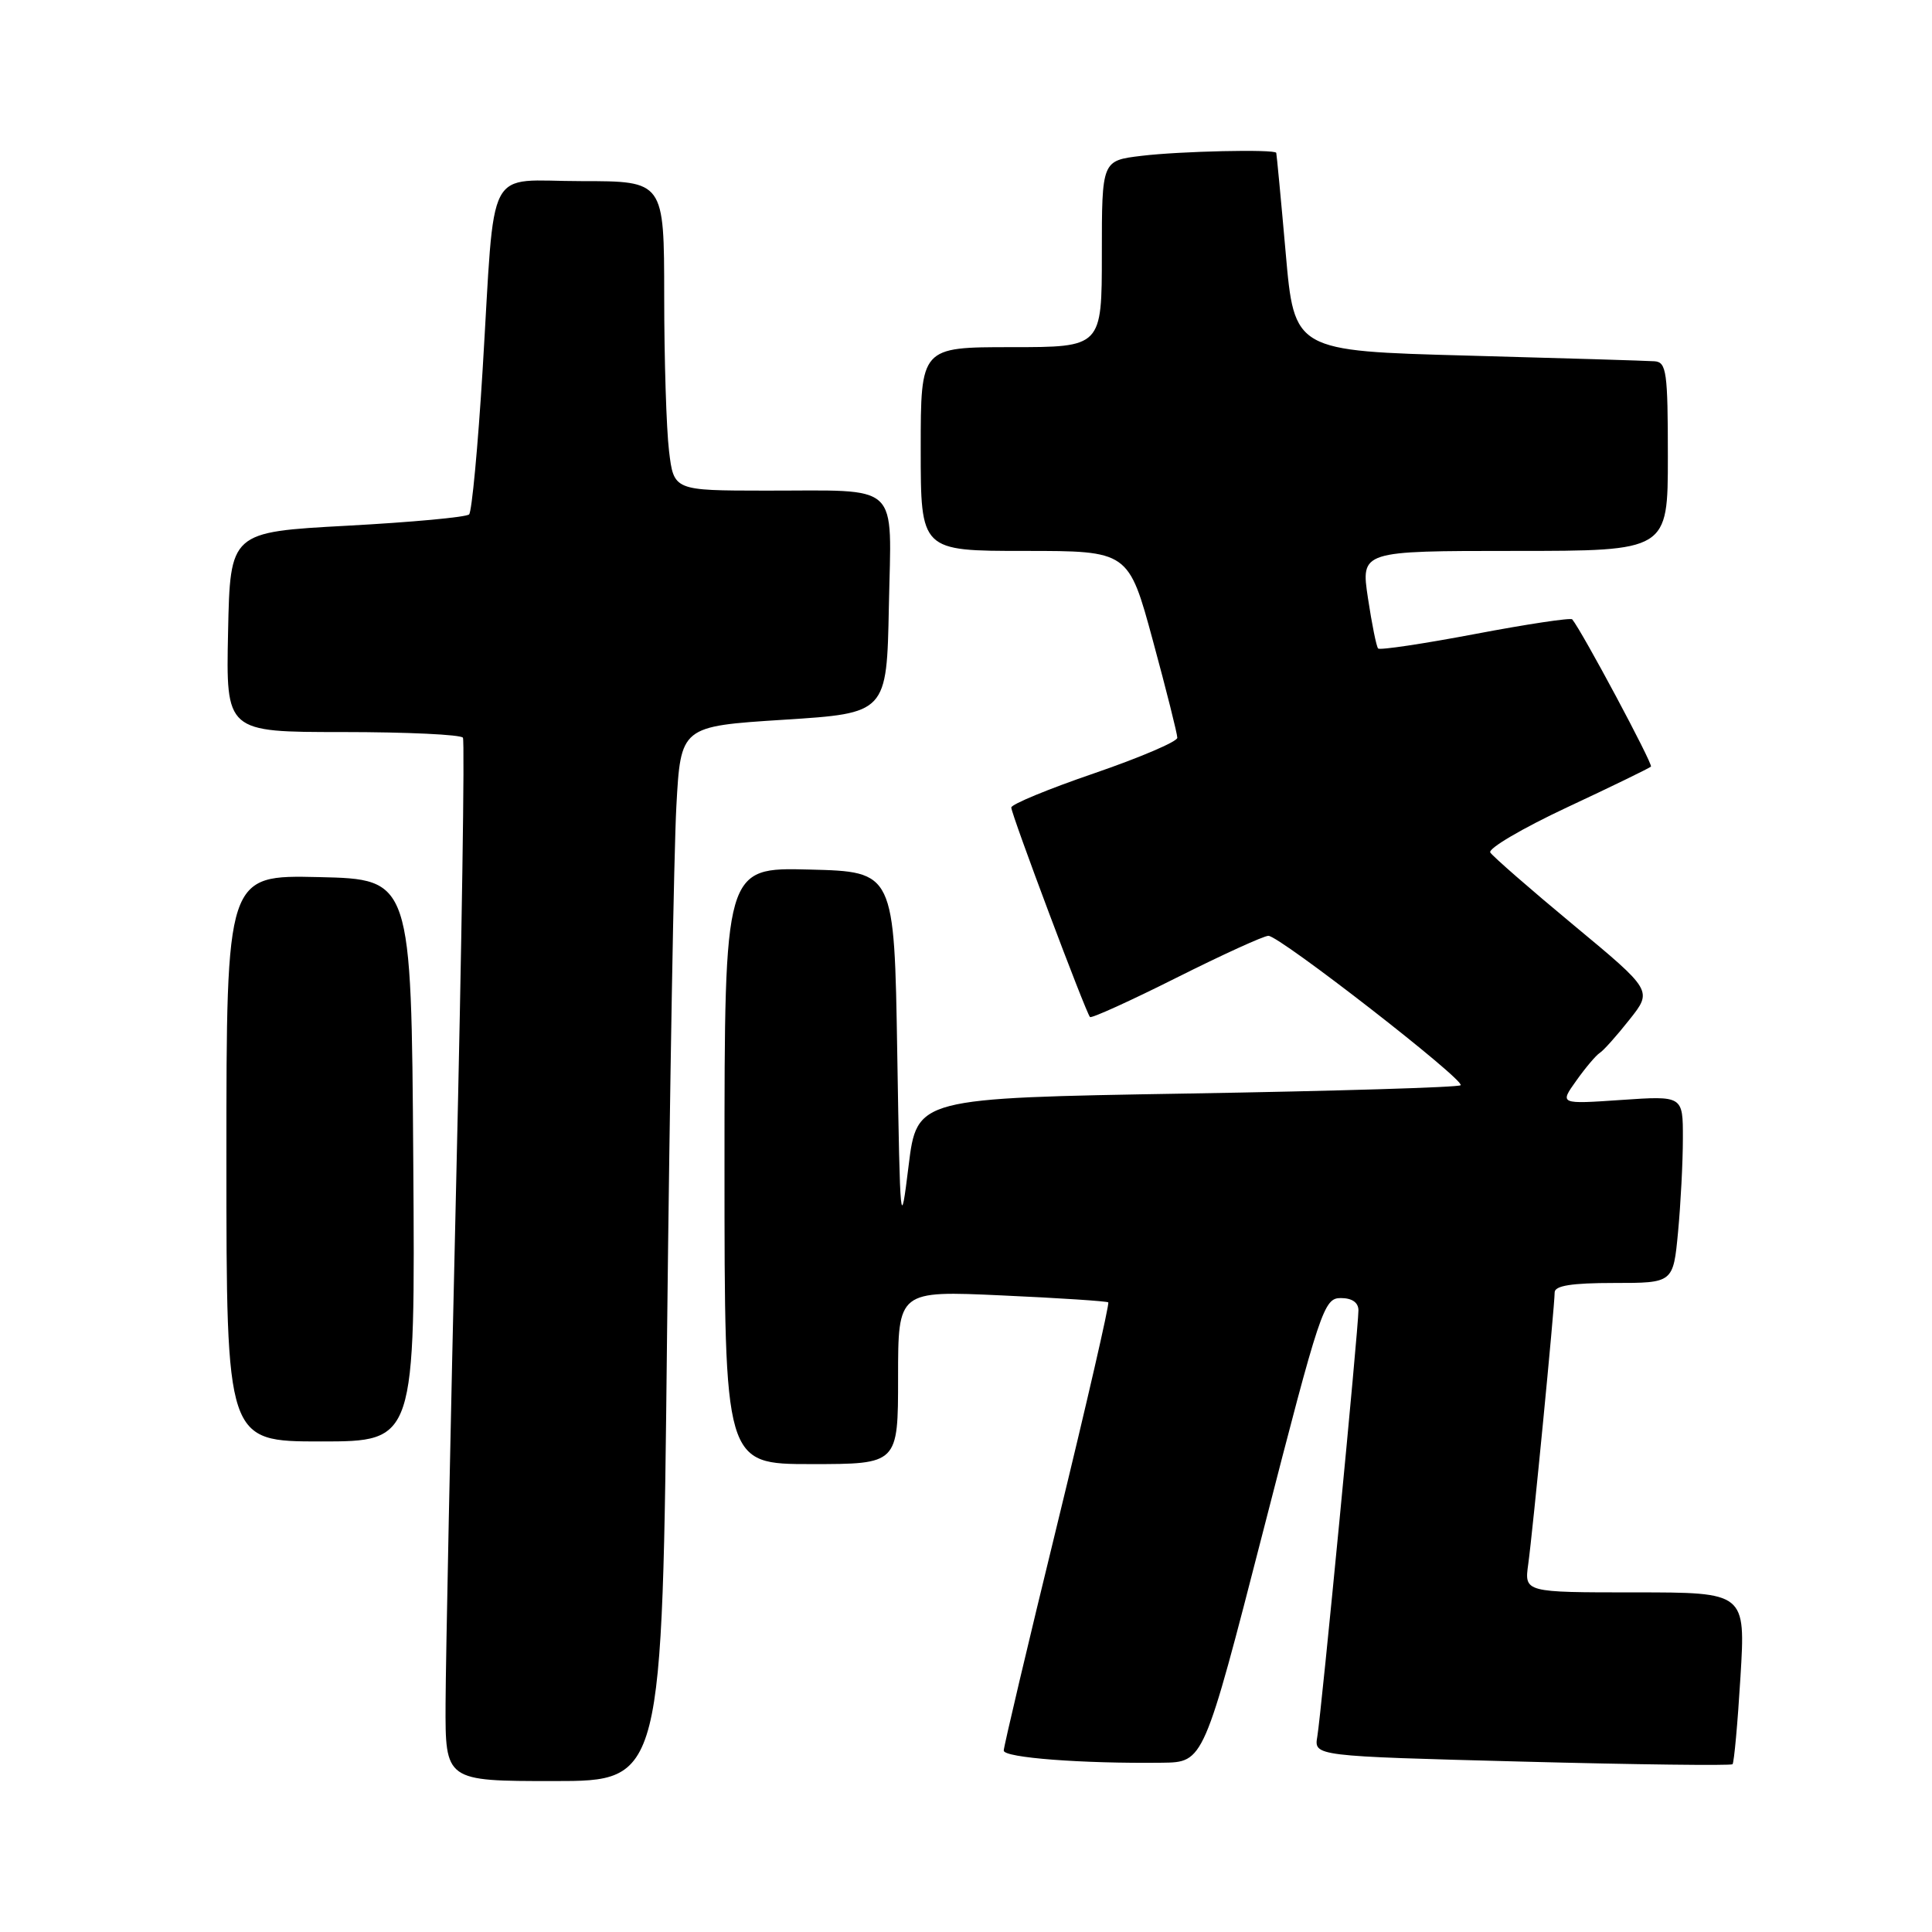 <?xml version="1.0" encoding="UTF-8" standalone="no"?>
<!DOCTYPE svg PUBLIC "-//W3C//DTD SVG 1.1//EN" "http://www.w3.org/Graphics/SVG/1.1/DTD/svg11.dtd" >
<svg xmlns="http://www.w3.org/2000/svg" xmlns:xlink="http://www.w3.org/1999/xlink" version="1.1" viewBox="0 0 256 256">
 <g >
 <path fill="currentColor"
d=" M 88.39 176.75 C 88.75 144.16 89.30 112.72 89.62 106.87 C 90.20 96.24 90.20 96.24 103.85 95.37 C 117.50 94.50 117.50 94.50 117.78 80.37 C 118.10 63.63 119.60 65.03 101.39 65.01 C 89.28 65.00 89.28 65.00 88.65 59.75 C 88.30 56.86 88.01 47.64 88.01 39.25 C 88.00 24.00 88.00 24.00 77.05 24.00 C 64.14 24.00 65.65 21.11 63.95 49.00 C 63.33 59.17 62.52 67.80 62.16 68.16 C 61.80 68.53 54.53 69.20 46.00 69.66 C 30.50 70.50 30.50 70.50 30.22 83.75 C 29.94 97.00 29.94 97.00 45.41 97.00 C 53.92 97.00 61.09 97.34 61.34 97.75 C 61.59 98.16 61.19 124.83 60.44 157.00 C 59.69 189.18 59.06 220.11 59.04 225.75 C 59.00 236.00 59.00 236.00 73.38 236.00 C 87.76 236.00 87.76 236.00 88.39 176.75 Z  M 167.41 202.75 C 174.95 173.41 175.42 172.00 177.66 172.00 C 179.16 172.00 180.00 172.59 180.00 173.63 C 180.00 176.00 175.08 227.02 174.55 230.10 C 174.11 232.70 174.11 232.70 201.65 233.42 C 216.80 233.82 229.36 233.97 229.57 233.77 C 229.77 233.56 230.25 228.35 230.62 222.20 C 231.30 211.00 231.30 211.00 216.64 211.00 C 201.98 211.00 201.98 211.00 202.50 207.25 C 203.09 203.03 205.99 173.18 206.00 171.25 C 206.00 170.36 208.24 170.00 213.86 170.00 C 221.71 170.00 221.71 170.00 222.35 163.25 C 222.70 159.54 222.99 153.96 222.99 150.84 C 223.00 145.19 223.00 145.19 214.82 145.75 C 206.64 146.31 206.64 146.31 208.87 143.19 C 210.09 141.47 211.49 139.82 211.97 139.52 C 212.46 139.22 214.23 137.24 215.91 135.11 C 218.97 131.26 218.97 131.26 208.51 122.58 C 202.76 117.81 197.80 113.48 197.47 112.96 C 197.15 112.44 201.73 109.75 207.64 106.98 C 213.55 104.22 218.55 101.78 218.76 101.58 C 219.06 101.27 209.63 83.64 208.33 82.07 C 208.13 81.83 202.36 82.70 195.50 84.00 C 188.64 85.30 182.84 86.17 182.61 85.93 C 182.38 85.69 181.78 82.69 181.26 79.25 C 180.32 73.00 180.32 73.00 200.66 73.00 C 221.00 73.00 221.00 73.00 221.00 60.50 C 221.00 49.31 220.82 47.99 219.25 47.87 C 218.29 47.80 207.15 47.46 194.50 47.12 C 171.50 46.50 171.50 46.50 170.36 33.50 C 169.73 26.35 169.16 20.39 169.11 20.25 C 168.89 19.75 156.38 20.03 151.25 20.65 C 146.00 21.28 146.00 21.28 146.00 33.64 C 146.00 46.00 146.00 46.00 134.00 46.00 C 122.00 46.00 122.00 46.00 122.00 59.50 C 122.00 73.00 122.00 73.00 135.77 73.00 C 149.54 73.00 149.54 73.00 152.77 84.91 C 154.55 91.46 156.00 97.24 156.00 97.76 C 156.00 98.27 151.05 100.38 145.00 102.46 C 138.95 104.53 134.00 106.57 134.00 107.00 C 134.00 107.90 143.89 134.22 144.43 134.76 C 144.63 134.96 149.78 132.62 155.88 129.56 C 161.98 126.50 167.46 124.00 168.07 124.00 C 169.55 124.00 194.18 143.15 193.54 143.80 C 193.26 144.08 176.94 144.57 157.26 144.90 C 121.50 145.50 121.50 145.50 120.39 154.50 C 119.32 163.21 119.27 162.74 118.89 139.50 C 118.50 115.50 118.50 115.50 107.25 115.22 C 96.00 114.93 96.00 114.93 96.00 154.47 C 96.00 194.00 96.00 194.00 107.50 194.00 C 119.00 194.00 119.00 194.00 119.00 182.51 C 119.00 171.02 119.00 171.02 132.75 171.65 C 140.31 171.99 146.66 172.41 146.85 172.57 C 147.04 172.73 144.00 185.95 140.10 201.94 C 136.19 217.93 133.00 231.44 133.00 231.96 C 133.00 232.91 143.42 233.70 154.00 233.57 C 159.50 233.50 159.50 233.50 167.41 202.75 Z  M 54.76 153.75 C 54.50 116.50 54.50 116.50 42.25 116.22 C 30.00 115.94 30.00 115.94 30.00 153.47 C 30.00 191.00 30.00 191.00 42.51 191.00 C 55.02 191.00 55.02 191.00 54.76 153.75 Z "/>
</g>
</svg>